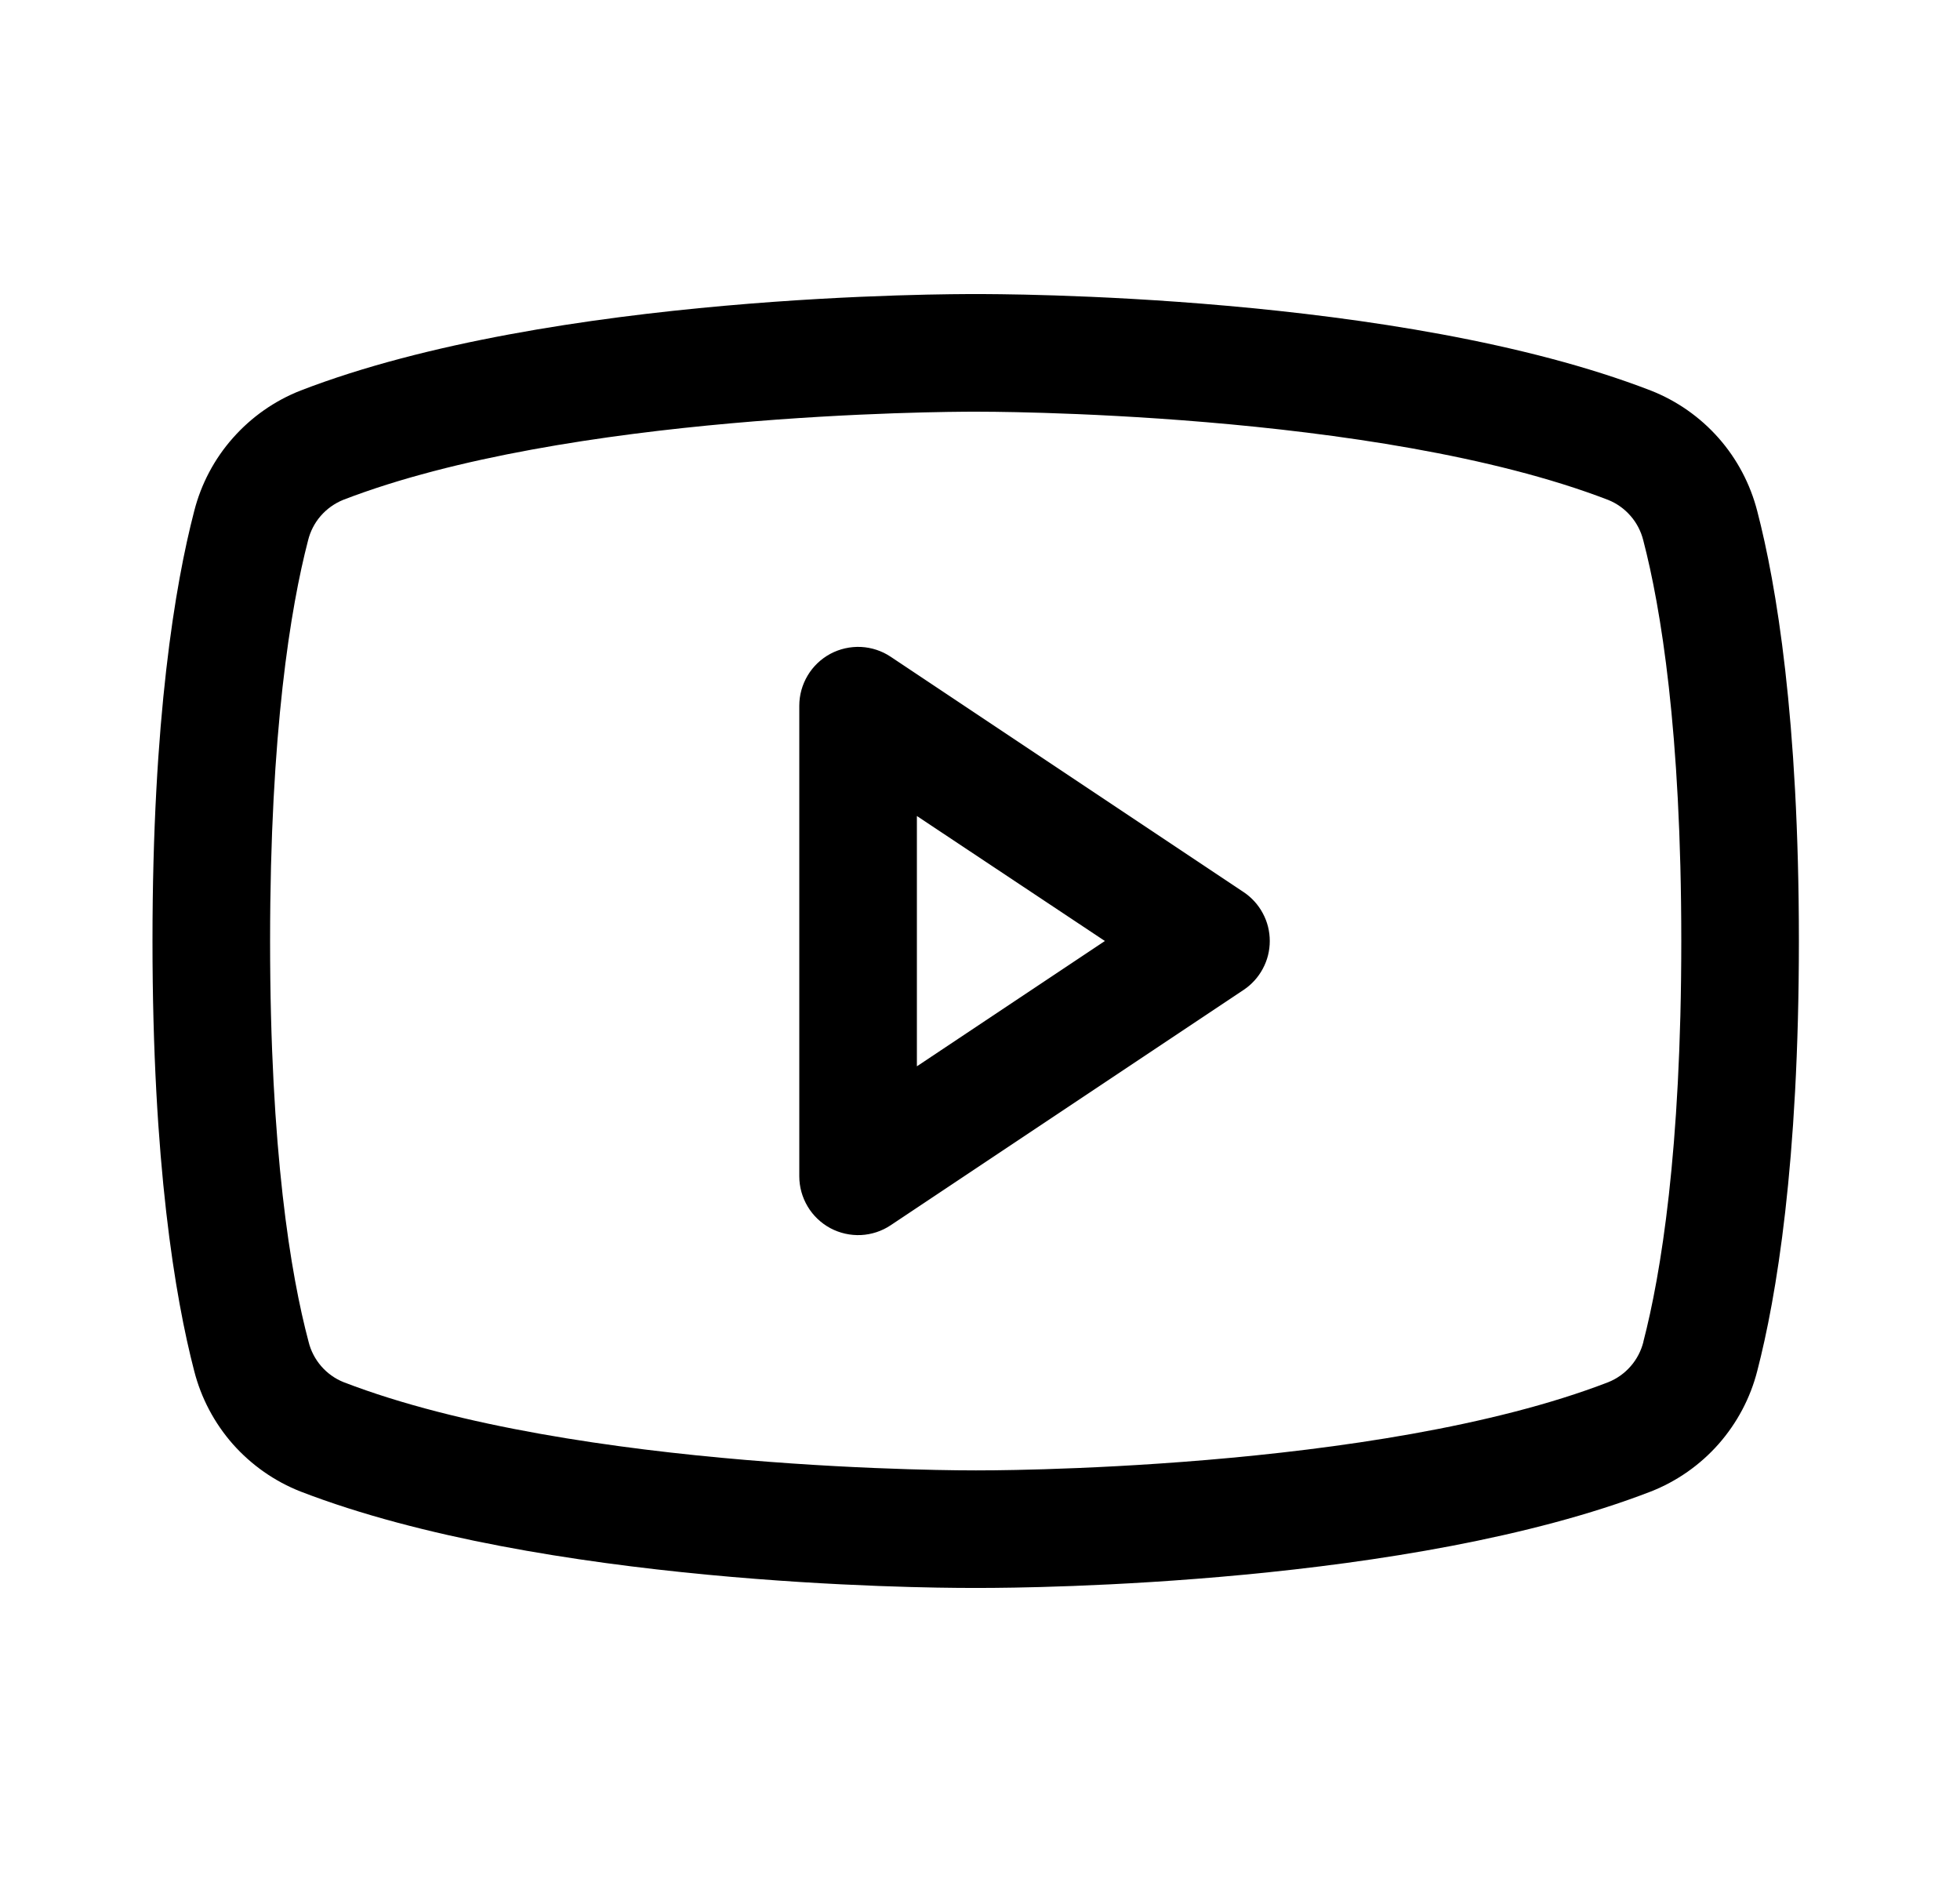 <svg width="25" height="24" viewBox="0 0 25 24" fill="none" xmlns="http://www.w3.org/2000/svg">
<path d="M15.862 11.376L11.362 8.376C11.249 8.3 11.117 8.257 10.982 8.25C10.846 8.244 10.711 8.274 10.591 8.338C10.472 8.402 10.371 8.498 10.302 8.614C10.232 8.731 10.195 8.864 10.195 9V15C10.195 15.136 10.232 15.269 10.302 15.386C10.371 15.502 10.472 15.598 10.591 15.662C10.711 15.726 10.846 15.756 10.982 15.75C11.117 15.743 11.249 15.7 11.362 15.624L15.862 12.624C15.964 12.556 16.049 12.463 16.107 12.354C16.166 12.245 16.196 12.124 16.196 12C16.196 11.876 16.166 11.755 16.107 11.646C16.049 11.537 15.964 11.444 15.862 11.376ZM11.695 13.598V10.406L14.093 12L11.695 13.598ZM22.414 6.518C22.325 6.172 22.156 5.852 21.92 5.585C21.684 5.318 21.387 5.11 21.055 4.98C17.842 3.739 12.727 3.75 12.445 3.75C12.164 3.75 7.049 3.739 3.835 4.98C3.503 5.11 3.207 5.318 2.971 5.585C2.734 5.852 2.565 6.172 2.477 6.518C2.234 7.453 1.945 9.163 1.945 12C1.945 14.837 2.234 16.547 2.477 17.483C2.565 17.828 2.734 18.148 2.97 18.416C3.207 18.683 3.503 18.891 3.835 19.021C6.914 20.209 11.733 20.25 12.383 20.25H12.507C13.158 20.25 17.979 20.209 21.055 19.021C21.387 18.891 21.684 18.683 21.92 18.416C22.156 18.148 22.326 17.828 22.414 17.483C22.657 16.545 22.945 14.837 22.945 12C22.945 9.163 22.657 7.453 22.414 6.518ZM20.962 17.111C20.933 17.226 20.878 17.333 20.8 17.422C20.722 17.512 20.624 17.582 20.514 17.626C17.547 18.772 12.501 18.751 12.452 18.751H12.445C12.395 18.751 7.352 18.77 4.383 17.626C4.273 17.582 4.175 17.512 4.097 17.422C4.02 17.333 3.964 17.226 3.936 17.111C3.708 16.255 3.445 14.678 3.445 12C3.445 9.322 3.708 7.745 3.929 6.893C3.957 6.778 4.012 6.67 4.09 6.58C4.168 6.49 4.266 6.42 4.376 6.375C7.237 5.27 12.032 5.25 12.425 5.25H12.45C12.501 5.25 17.548 5.233 20.512 6.375C20.622 6.419 20.72 6.489 20.798 6.579C20.876 6.668 20.931 6.775 20.96 6.89C21.183 7.745 21.445 9.322 21.445 12C21.445 14.678 21.183 16.255 20.962 17.107V17.111Z" fill="black"/>
</svg>
